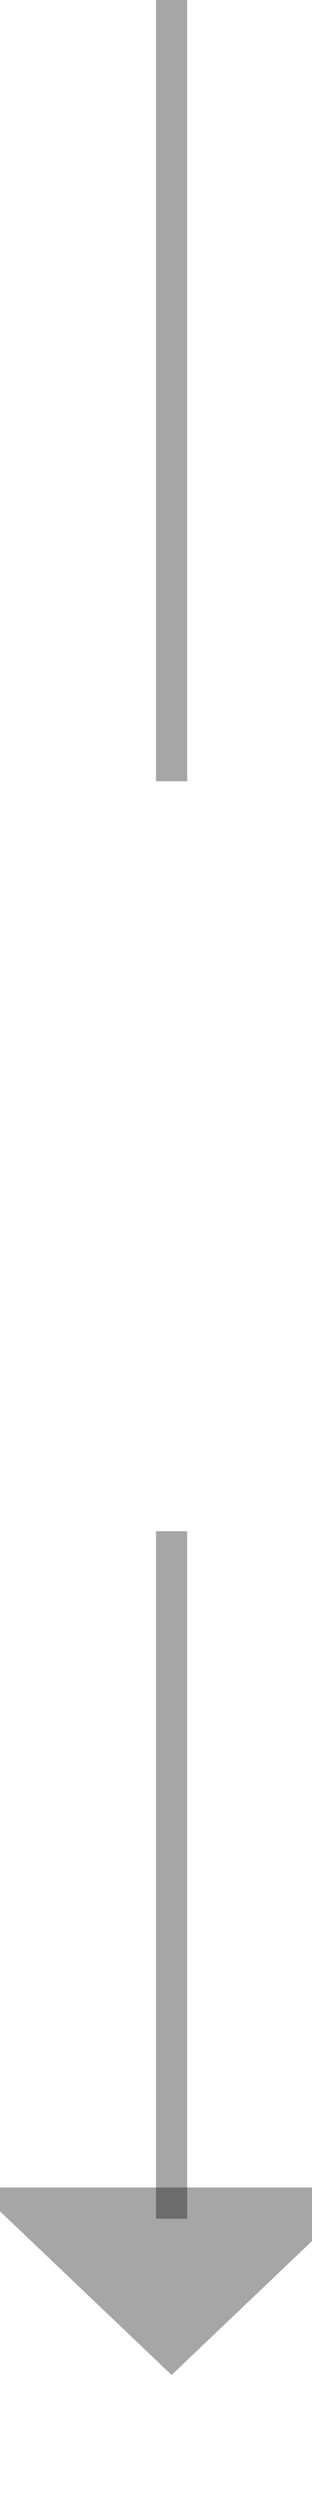 ﻿<?xml version="1.0" encoding="utf-8"?>
<svg version="1.1" xmlns:xlink="http://www.w3.org/1999/xlink" width="10px" height="80px" preserveAspectRatio="xMidYMin meet" viewBox="1349 1078  8 80" xmlns="http://www.w3.org/2000/svg">
  <defs>
    <mask fill="white" id="clip171">
      <path d="M 1322.5 1103  L 1383.5 1103  L 1383.5 1127  L 1322.5 1127  Z M 1322.5 1078  L 1383.5 1078  L 1383.5 1162  L 1322.5 1162  Z " fill-rule="evenodd" />
    </mask>
  </defs>
  <path d="M 1353.5 1103  L 1353.5 1078  M 1353.5 1127  L 1353.5 1149  " stroke-width="1" stroke="#000000" fill="none" stroke-opacity="0.349" />
  <path d="M 1347.2 1148  L 1353.5 1154  L 1359.8 1148  L 1347.2 1148  Z " fill-rule="nonzero" fill="#000000" stroke="none" fill-opacity="0.349" mask="url(#clip171)" />
</svg>